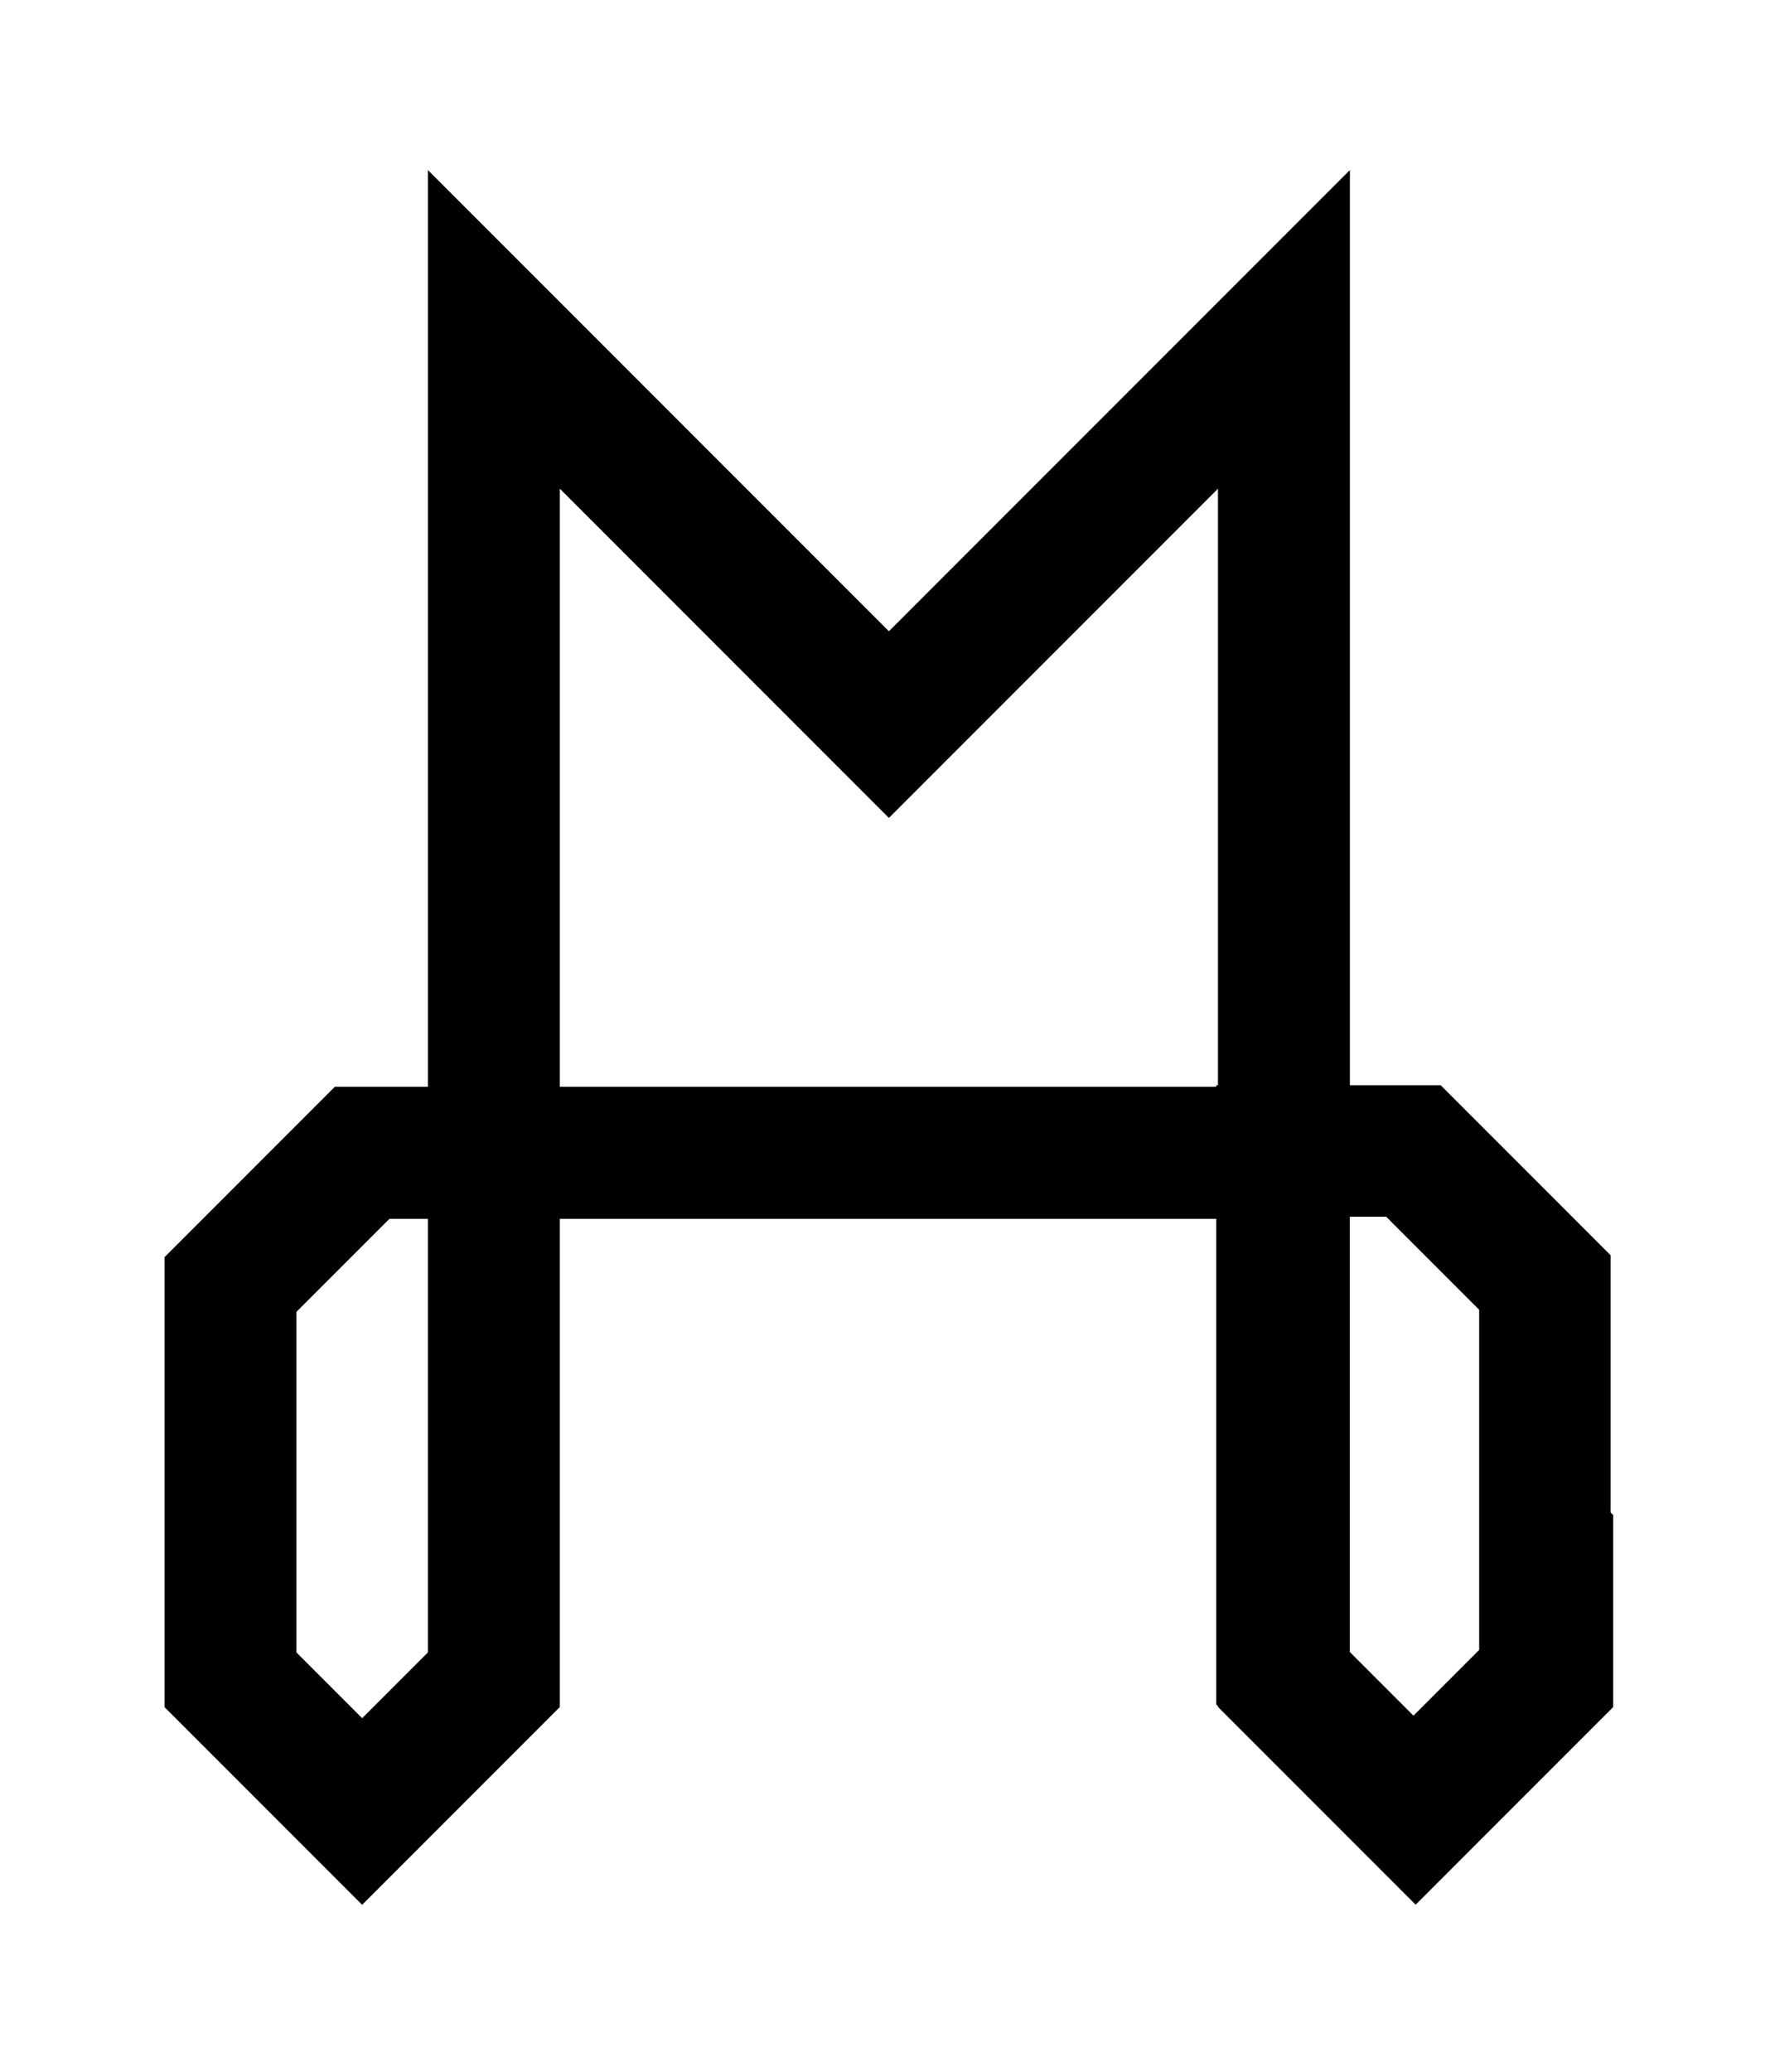 <?xml version="1.0" encoding="UTF-8" standalone="no"?>
<svg
   xmlns:dc="http://purl.org/dc/elements/1.1/"
   xmlns:cc="http://creativecommons.org/ns#"
   xmlns:rdf="http://www.w3.org/1999/02/22-rdf-syntax-ns#"
   xmlns:svg="http://www.w3.org/2000/svg"
   xmlns="http://www.w3.org/2000/svg"
   xmlns:sodipodi="http://sodipodi.sourceforge.net/DTD/sodipodi-0.dtd"
   xmlns:inkscape="http://www.inkscape.org/namespaces/inkscape"
   width="108mm"
   height="126mm"
   viewBox="0 0 108 126"
   version="1.1"
   id="svg8"
   inkscape:version="1.0 (4035a4fb49, 2020-05-01)"
   sodipodi:docname="morizon-logo-m.svg"
   inkscape:export-filename="D:\git\morizon\graphics\morizon-logo-m.png"
   inkscape:export-xdpi="1999.9844"
   inkscape:export-ydpi="1999.9844">
  <defs
     id="defs2">
    <inkscape:path-effect
       effect="join_type"
       id="path-effect922"
       is_visible="true"
       lpeversion="1"
       linecap_type="peak"
       line_width="-0.1"
       linejoin_type="miter"
       miter_limit="100"
       attempt_force_join="true" />
    <inkscape:path-effect
       effect="join_type"
       id="path-effect1023"
       is_visible="true"
       lpeversion="1"
       linecap_type="peak"
       line_width="4"
       linejoin_type="miter"
       miter_limit="100"
       attempt_force_join="true" />
    <inkscape:path-effect
       effect="join_type"
       id="path-effect981"
       is_visible="true"
       lpeversion="1"
       linecap_type="peak"
       line_width="4"
       linejoin_type="miter"
       miter_limit="100"
       attempt_force_join="true" />
    <inkscape:path-effect
       attempt_force_join="true"
       miter_limit="100"
       linejoin_type="miter"
       line_width="4"
       linecap_type="peak"
       lpeversion="1"
       is_visible="true"
       id="path-effect951"
       effect="join_type" />
    <inkscape:path-effect
       effect="join_type"
       id="path-effect1746"
       is_visible="false"
       lpeversion="1"
       linecap_type="peak"
       line_width="3"
       linejoin_type="extrp_arc"
       miter_limit="100"
       attempt_force_join="true" />
  </defs>
  <sodipodi:namedview
     inkscape:snap-intersection-paths="true"
     id="base"
     pagecolor="#ffffff"
     bordercolor="#666666"
     borderopacity="1.0"
     inkscape:pageopacity="0.0"
     inkscape:pageshadow="2"
     inkscape:zoom="0.64172435"
     inkscape:cx="147.87398"
     inkscape:cy="212.98039"
     inkscape:document-units="mm"
     inkscape:current-layer="g960"
     inkscape:document-rotation="0"
     showgrid="true"
     inkscape:window-width="1920"
     inkscape:window-height="1017"
     inkscape:window-x="-8"
     inkscape:window-y="-8"
     inkscape:window-maximized="1"
     inkscape:lockguides="true"
     fit-margin-top="5"
     lock-margins="true"
     fit-margin-left="5"
     fit-margin-right="5"
     fit-margin-bottom="5"
     inkscape:snap-smooth-nodes="true"
     inkscape:object-paths="false">
    <inkscape:grid
       type="xygrid"
       id="grid833"
       units="mm"
       spacingx="1"
       spacingy="1"
       originx="0"
       originy="0" />
  </sodipodi:namedview>
  <g
     inkscape:groupmode="layer"
     id="layer2"
     inkscape:label="Lines source"
     style="display:none;opacity:0.998;mix-blend-mode:normal"
     sodipodi:insensitive="true">
    <path
       style="opacity:1;fill:none;fill-rule:evenodd;stroke:#24b5d4;stroke-width:8;stroke-linecap:square;stroke-linejoin:miter;stroke-miterlimit:5;stroke-dasharray:none;stroke-opacity:1;paint-order:normal"
       d="m 222,54 -1e-5,-16 -8,-8 h -24 l -8,8 1e-5,8 8,8 h 8 l 8,-8 -1e-5,-8 -8,-8"
       id="path894" />
    <path
       style="opacity:1;fill:none;fill-rule:evenodd;stroke:#24b5d4;stroke-width:8;stroke-linecap:square;stroke-linejoin:miter;stroke-miterlimit:5;stroke-dasharray:none;stroke-opacity:1;paint-order:normal"
       d="M 94,30 102,38 v 8 l -8,8 h -8 l -8,-8 -2e-6,-8 L 86,30 h 16 16 L 126,38 l 1e-5,8 L 118,54 h -8 m 0,0 h 8 l 8,8 v 40 l 8,8 8,-8 1e-5,-10"
       id="path1677"
       sodipodi:nodetypes="ccccccccccccccccccccc" />
    <path
       style="opacity:1;fill:none;fill-rule:evenodd;stroke:#24b5d4;stroke-width:8;stroke-linecap:square;stroke-linejoin:miter;stroke-miterlimit:5;stroke-dasharray:none;stroke-opacity:1;paint-order:normal"
       d="m 126,46 8,8 8,-8 -1e-5,-16 m 0,0 1e-5,16 8,8 8,-8 -1e-5,-8 8,-8 8,8 1e-5,8 v 8 l 8,-8 8,8 1e-5,48 -8,8 -8,-8 1e-5,-10"
       id="path1679"
       sodipodi:nodetypes="ccccccccccccccccccc" />
    <path
       style="opacity:1;fill:none;fill-rule:evenodd;stroke:#24b5d4;stroke-width:8;stroke-linecap:square;stroke-linejoin:miter;stroke-miterlimit:5;stroke-dasharray:none;stroke-opacity:1;paint-order:normal"
       d="m 142,14 v 4"
       id="path847"
       sodipodi:nodetypes="cc" />
    <path
       style="display:inline;opacity:1;mix-blend-mode:normal;fill:none;fill-rule:evenodd;stroke:#24b5d4;stroke-width:8;stroke-linecap:square;stroke-linejoin:miter;stroke-miterlimit:5;stroke-dasharray:none;stroke-opacity:1;paint-order:normal"
       d="M 94,92 94,102 86,110 78,102 V 20 l -24,24 L 30,20 v 82 L 22,110 14,102 l 7e-6,-24 8,-8 H 87 L 246,70 l 8,8 v 24 l -8,8 -8,-8 -2e-5,-64 -8,-8 -8,8 1e-5,16"
       id="path898"
       sodipodi:nodetypes="cccccccccccccccccccccc" />
  </g>
  <g
     style="display:inline;opacity:0.998;mix-blend-mode:normal"
     inkscape:label="Outline"
     id="g960"
     inkscape:groupmode="layer">
    <path
       id="path980"
       style="color:#000000;font-style:normal;font-variant:normal;font-weight:normal;font-stretch:normal;font-size:medium;line-height:normal;font-family:sans-serif;font-variant-ligatures:normal;font-variant-position:normal;font-variant-caps:normal;font-variant-numeric:normal;font-variant-alternates:normal;font-variant-east-asian:normal;font-feature-settings:normal;font-variation-settings:normal;text-indent:0;text-align:start;text-decoration:none;text-decoration-line:none;text-decoration-style:solid;text-decoration-color:#000000;letter-spacing:normal;word-spacing:normal;text-transform:none;writing-mode:lr-tb;direction:ltr;text-orientation:mixed;dominant-baseline:auto;baseline-shift:baseline;text-anchor:start;white-space:normal;shape-padding:0;shape-margin:0;inline-size:0;clip-rule:nonzero;display:inline;overflow:visible;visibility:visible;opacity:1;isolation:auto;mix-blend-mode:normal;color-interpolation:sRGB;color-interpolation-filters:linearRGB;solid-color:#000000;solid-opacity:1;vector-effect:none;fill:#000000;fill-opacity:1;fill-rule:evenodd;stroke:none;stroke-width:30.236;stroke-linecap:square;stroke-linejoin:miter;stroke-miterlimit:5;stroke-dasharray:none;stroke-dashoffset:0;stroke-opacity:1;paint-order:normal;color-rendering:auto;image-rendering:auto;shape-rendering:auto;text-rendering:auto;enable-background:accumulate;stop-color:#000000;stop-opacity:1"
       d="M 98.268,39.094 V 249.449 H 76.891 l -39.096,39.094 v 103.229 l 45.355,45.355 45.354,-45.355 V 279.686 h 151.182 v 112.086 l 45.354,45.355 45.355,-45.355 V 347.717 L 355.276,332.598 340.158,347.717 v 31.535 l -15.119,15.117 -15.117,-15.117 V 39.094 L 204.094,144.922 Z m 30.236,72.992 75.59,75.592 75.592,-75.592 v 25.275 42.756 69.332 H 128.504 Z M 89.41,279.686 h 8.857 v 99.566 L 83.15,394.369 68.031,379.252 V 301.062 Z"
       transform="scale(0.265)"
       sodipodi:nodetypes="cccccccccccccccccccccccccccccccccccc" />
    <path
       sodipodi:nodetypes="ccccccccccccccccccccccccccccc"
       d="M 98.268,39.094 V 249.449 H 76.891 l -39.096,39.094 v 103.229 l 45.355,45.355 45.354,-45.355 V 279.686 h 151.182 l 30.236,-5.1e-4 v -30.236 l 6.2e-4,-210.355 -105.828,105.828 z m 30.236,72.992 75.59,75.592 75.592,-75.592 v 25.275 42.756 69.332 H 128.504 Z M 89.41,279.686 h 8.857 v 99.566 L 83.15,394.369 68.031,379.252 V 301.062 Z"
       style="color:#000000;font-style:normal;font-variant:normal;font-weight:normal;font-stretch:normal;font-size:medium;line-height:normal;font-family:sans-serif;font-variant-ligatures:normal;font-variant-position:normal;font-variant-caps:normal;font-variant-numeric:normal;font-variant-alternates:normal;font-variant-east-asian:normal;font-feature-settings:normal;font-variation-settings:normal;text-indent:0;text-align:start;text-decoration:none;text-decoration-line:none;text-decoration-style:solid;text-decoration-color:#000000;letter-spacing:normal;word-spacing:normal;text-transform:none;writing-mode:lr-tb;direction:ltr;text-orientation:mixed;dominant-baseline:auto;baseline-shift:baseline;text-anchor:start;white-space:normal;shape-padding:0;shape-margin:0;inline-size:0;clip-rule:nonzero;display:inline;overflow:visible;visibility:visible;opacity:1;isolation:auto;mix-blend-mode:normal;color-interpolation:sRGB;color-interpolation-filters:linearRGB;solid-color:#000000;solid-opacity:1;vector-effect:none;fill:#000000;fill-opacity:1;fill-rule:evenodd;stroke:none;stroke-width:30.236;stroke-linecap:square;stroke-linejoin:miter;stroke-miterlimit:5;stroke-dasharray:none;stroke-dashoffset:0;stroke-opacity:1;paint-order:normal;color-rendering:auto;image-rendering:auto;shape-rendering:auto;text-rendering:auto;enable-background:accumulate;stop-color:#000000;stop-opacity:1"
       id="path983"
       transform="scale(0.265)" />
    <path
       id="path985"
       style="color:#000000;font-style:normal;font-variant:normal;font-weight:normal;font-stretch:normal;font-size:medium;line-height:normal;font-family:sans-serif;font-variant-ligatures:normal;font-variant-position:normal;font-variant-caps:normal;font-variant-numeric:normal;font-variant-alternates:normal;font-variant-east-asian:normal;font-feature-settings:normal;font-variation-settings:normal;text-indent:0;text-align:start;text-decoration:none;text-decoration-line:none;text-decoration-style:solid;text-decoration-color:#000000;letter-spacing:normal;word-spacing:normal;text-transform:none;writing-mode:lr-tb;direction:ltr;text-orientation:mixed;dominant-baseline:auto;baseline-shift:baseline;text-anchor:start;white-space:normal;shape-padding:0;shape-margin:0;inline-size:0;clip-rule:nonzero;display:inline;overflow:visible;visibility:visible;opacity:1;isolation:auto;mix-blend-mode:normal;color-interpolation:sRGB;color-interpolation-filters:linearRGB;solid-color:#000000;solid-opacity:1;vector-effect:none;fill:#000000;fill-opacity:1;fill-rule:evenodd;stroke:none;stroke-width:8;stroke-linecap:square;stroke-linejoin:miter;stroke-miterlimit:5;stroke-dasharray:none;stroke-dashoffset:0;stroke-opacity:1;paint-order:normal;color-rendering:auto;image-rendering:auto;shape-rendering:auto;text-rendering:auto;enable-background:accumulate;stop-color:#000000;stop-opacity:1"
       d="m 74,66 h 13.656 l 10.344,10.344 v 27.313 l -12,12 -12,-12 V 74 Z m 10.344,8 h -2.344 v 26.344 l 4,4 4,-4 V 79.656 Z"
       sodipodi:nodetypes="ccccccccccccccc" />
  </g>
</svg>
